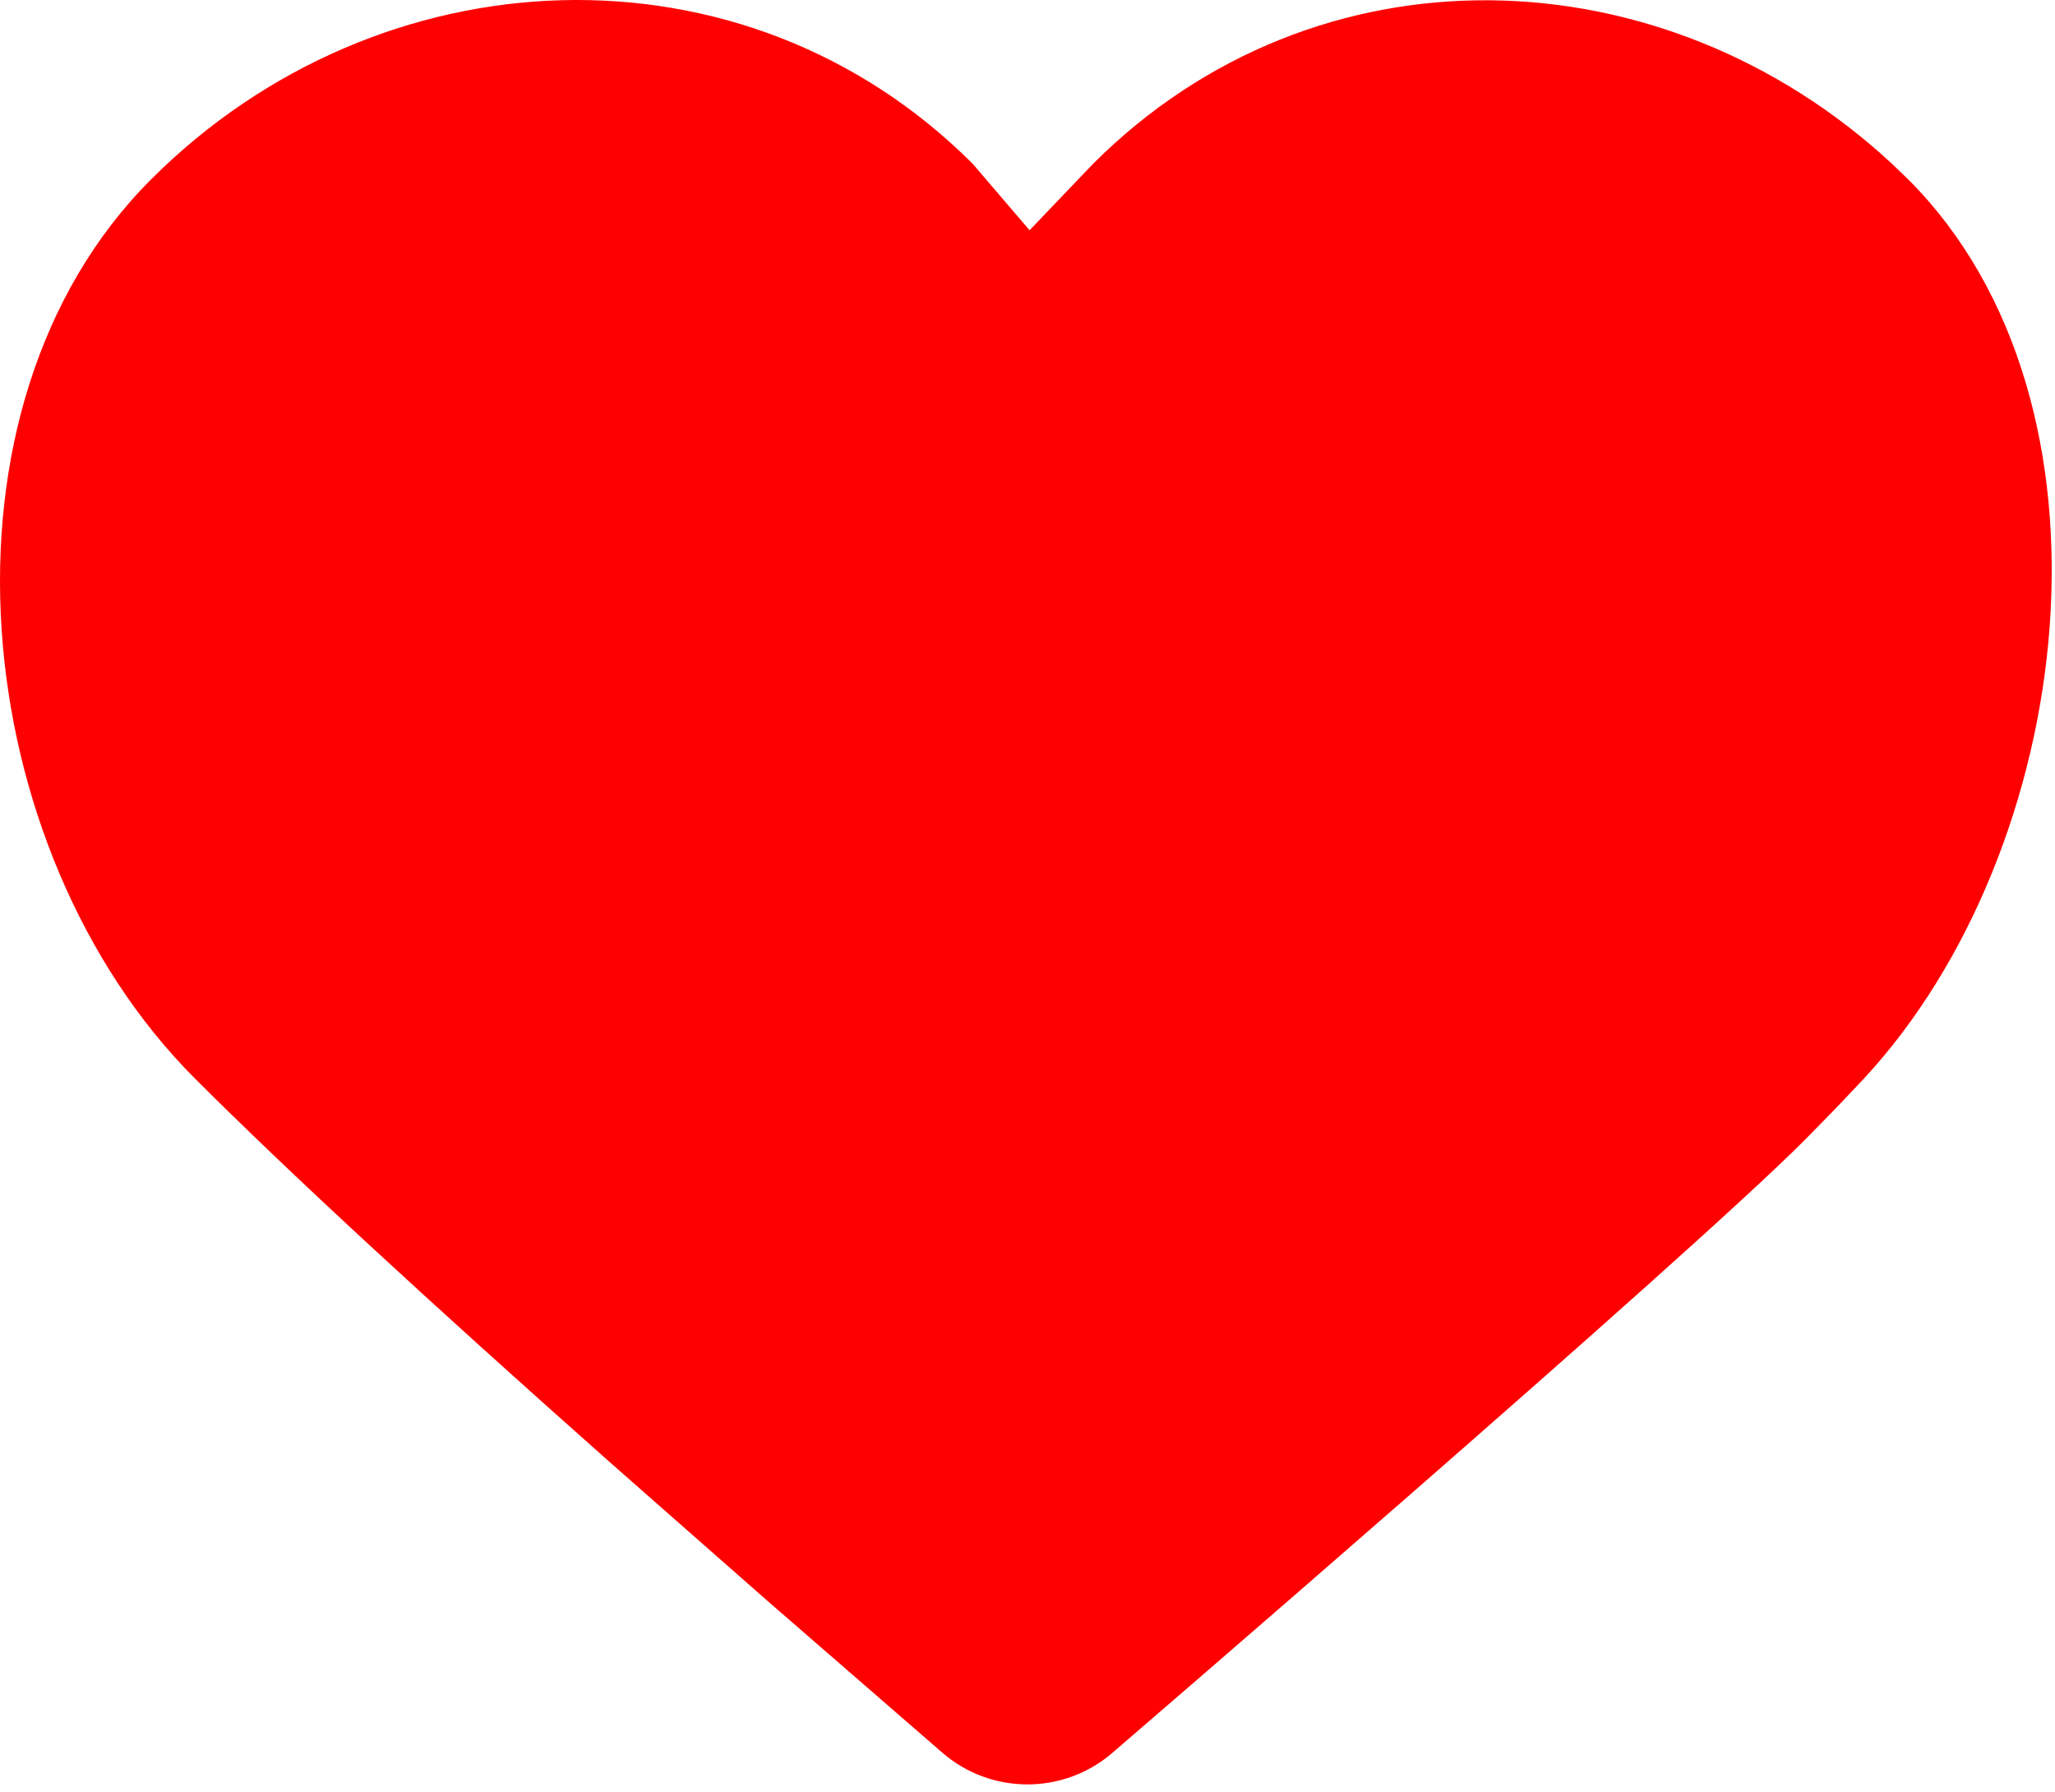 <svg width="219" height="191" viewBox="0 0 219 191" fill="none" xmlns="http://www.w3.org/2000/svg">
<path d="M103.667 17.462L109.721 24.537L116.483 17.462C140.278 -6.333 177.171 -5.226 201.637 17.462L203.361 19.122C227.156 42.917 221.325 90.476 198.637 114.943L195.653 118.096L192.331 121.485C179.529 134.341 118.364 186.951 118.364 186.951C113.153 191.288 105.57 191.22 100.438 186.791L81.799 170.611L65.203 156.012C45.477 138.519 30.67 124.83 20.783 114.943C-3.578 90.581 -8.266 43.483 16.095 19.122C40.456 -5.239 79.306 -6.899 103.667 17.462Z" fill="#FF0000"/>
</svg>
